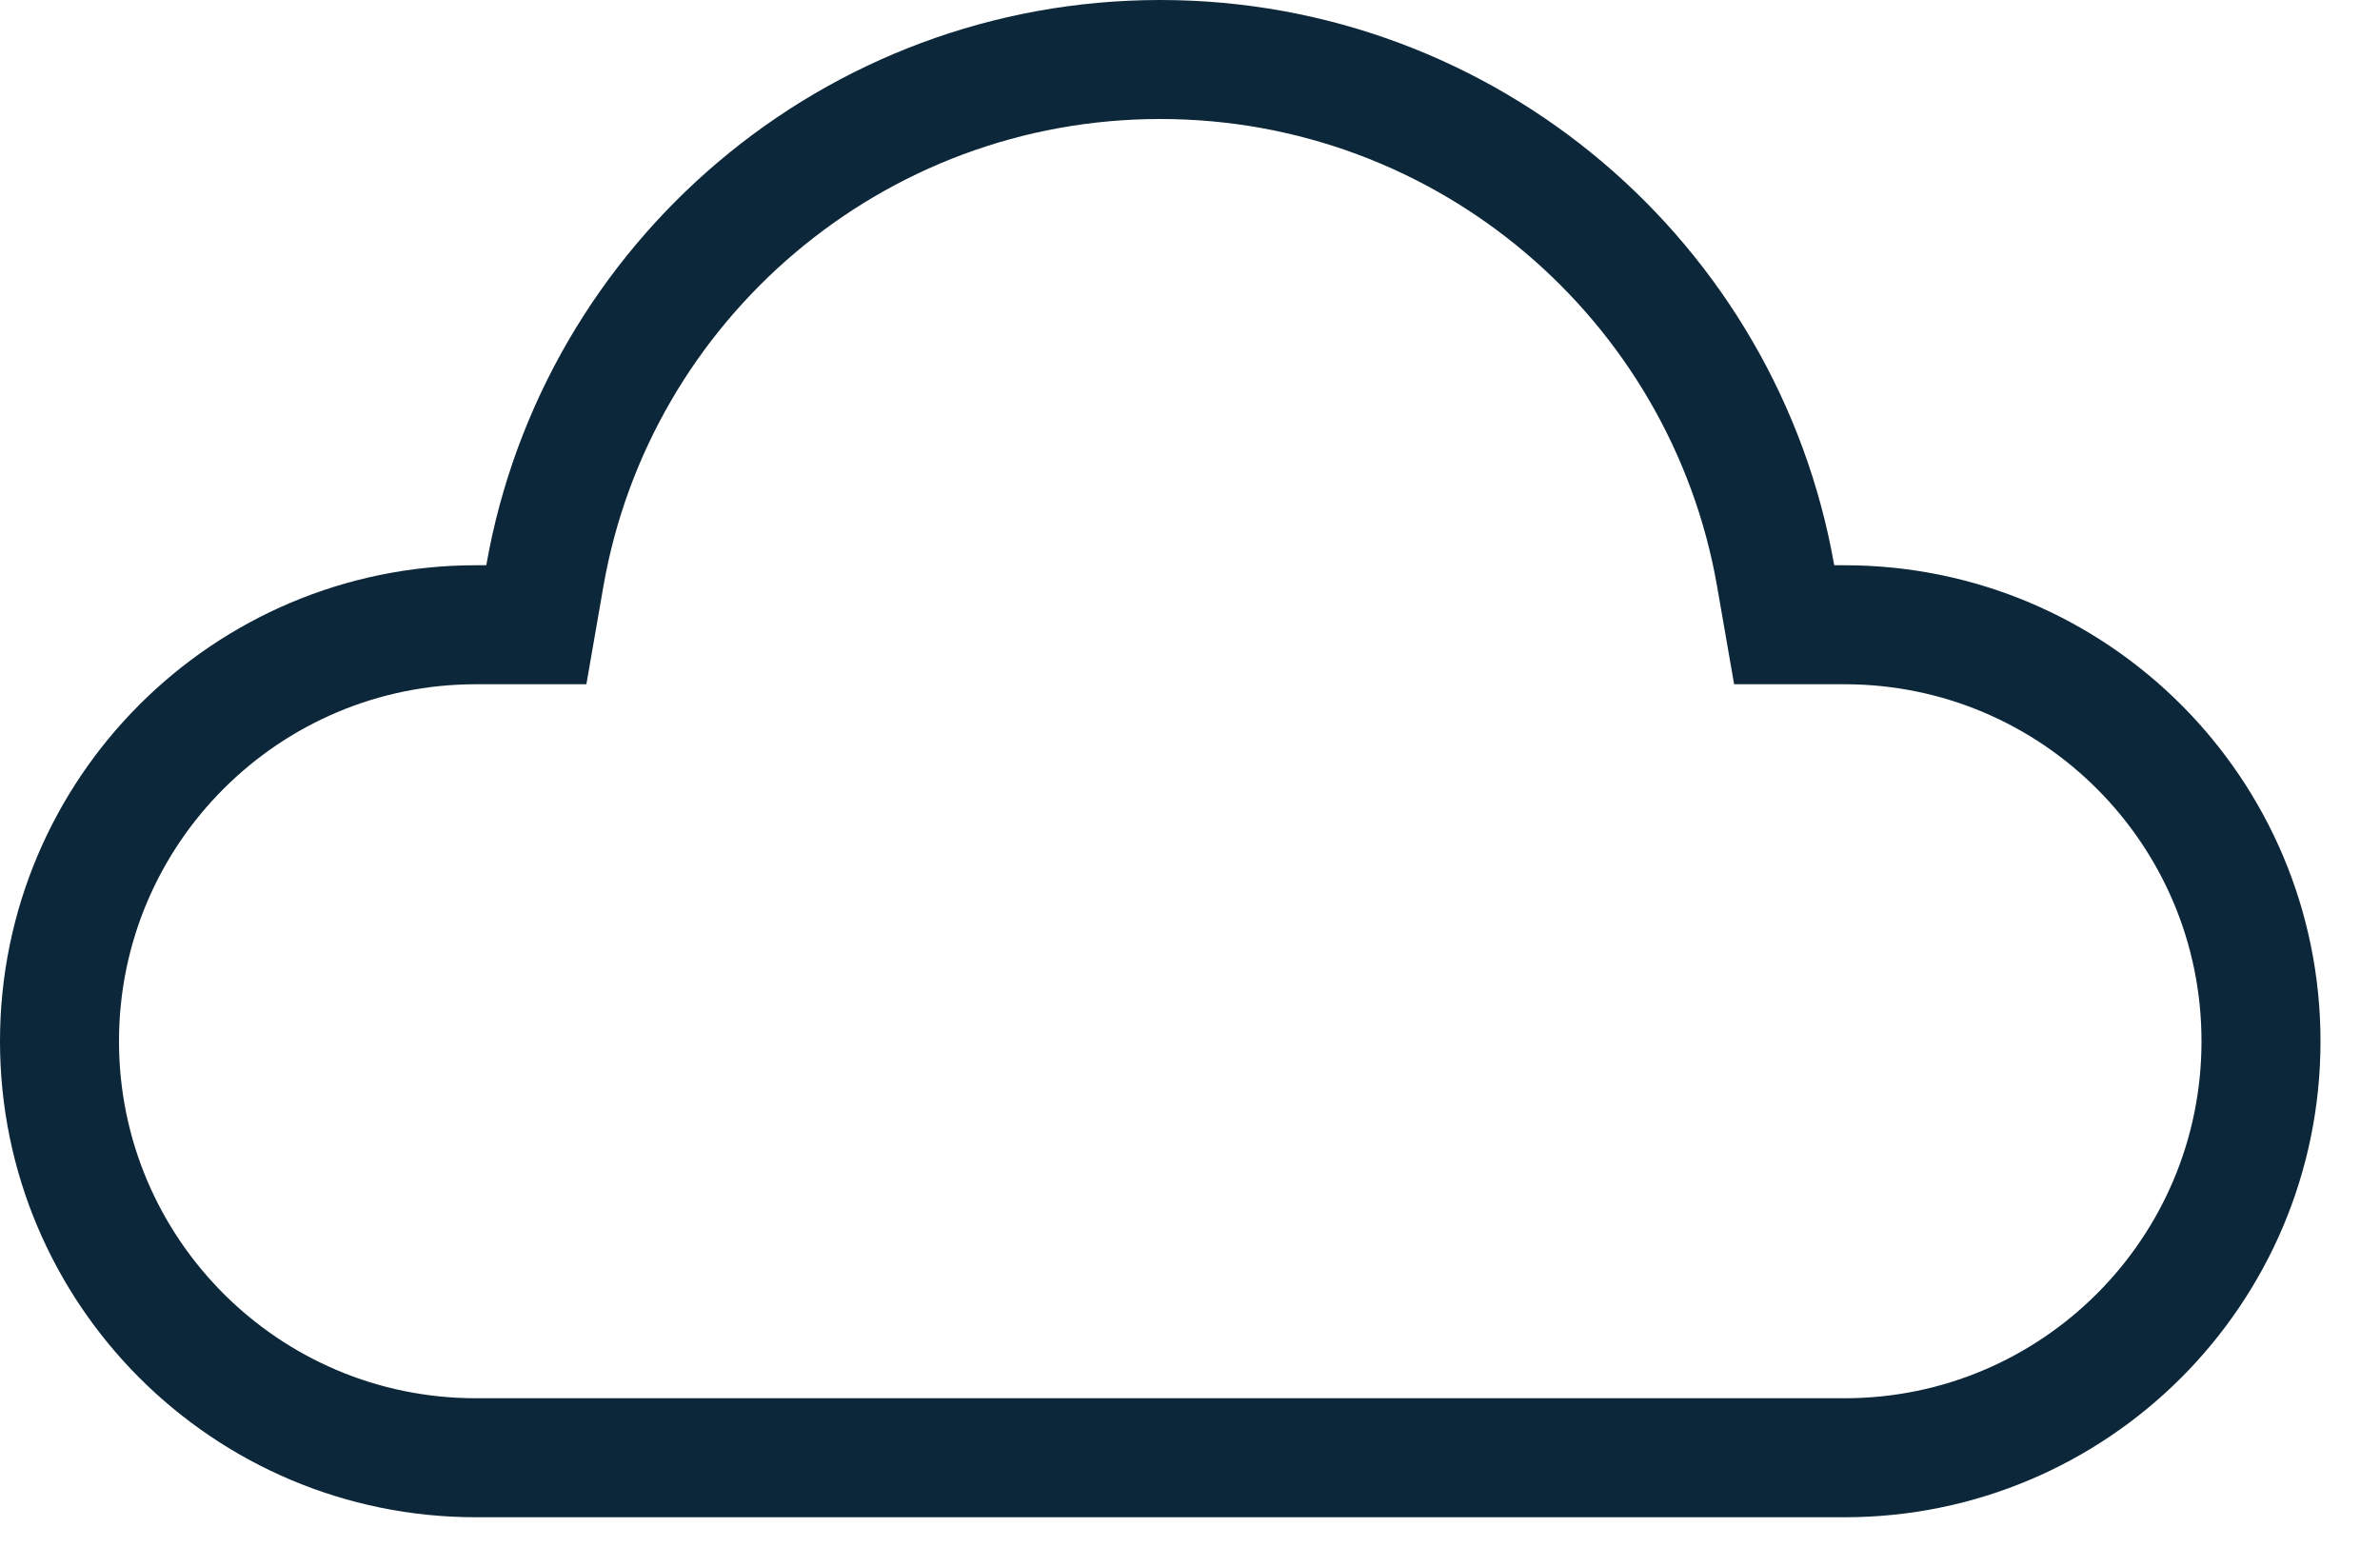 <svg width="20" height="13" viewBox="0 0 20 13" fill="none" xmlns="http://www.w3.org/2000/svg">
<path d="M4.087 5.25H4.507L4.579 4.836C5.012 2.365 7.171 0.5 9.75 0.5C12.329 0.5 14.488 2.365 14.921 4.836L14.993 5.25H15.413H15.5C17.433 5.25 19 6.817 19 8.75C19 10.683 17.433 12.25 15.5 12.25H4C2.067 12.25 0.5 10.683 0.5 8.75C0.5 6.817 2.067 5.25 4 5.25H4.087Z" stroke="#0C2739"/>
</svg>
